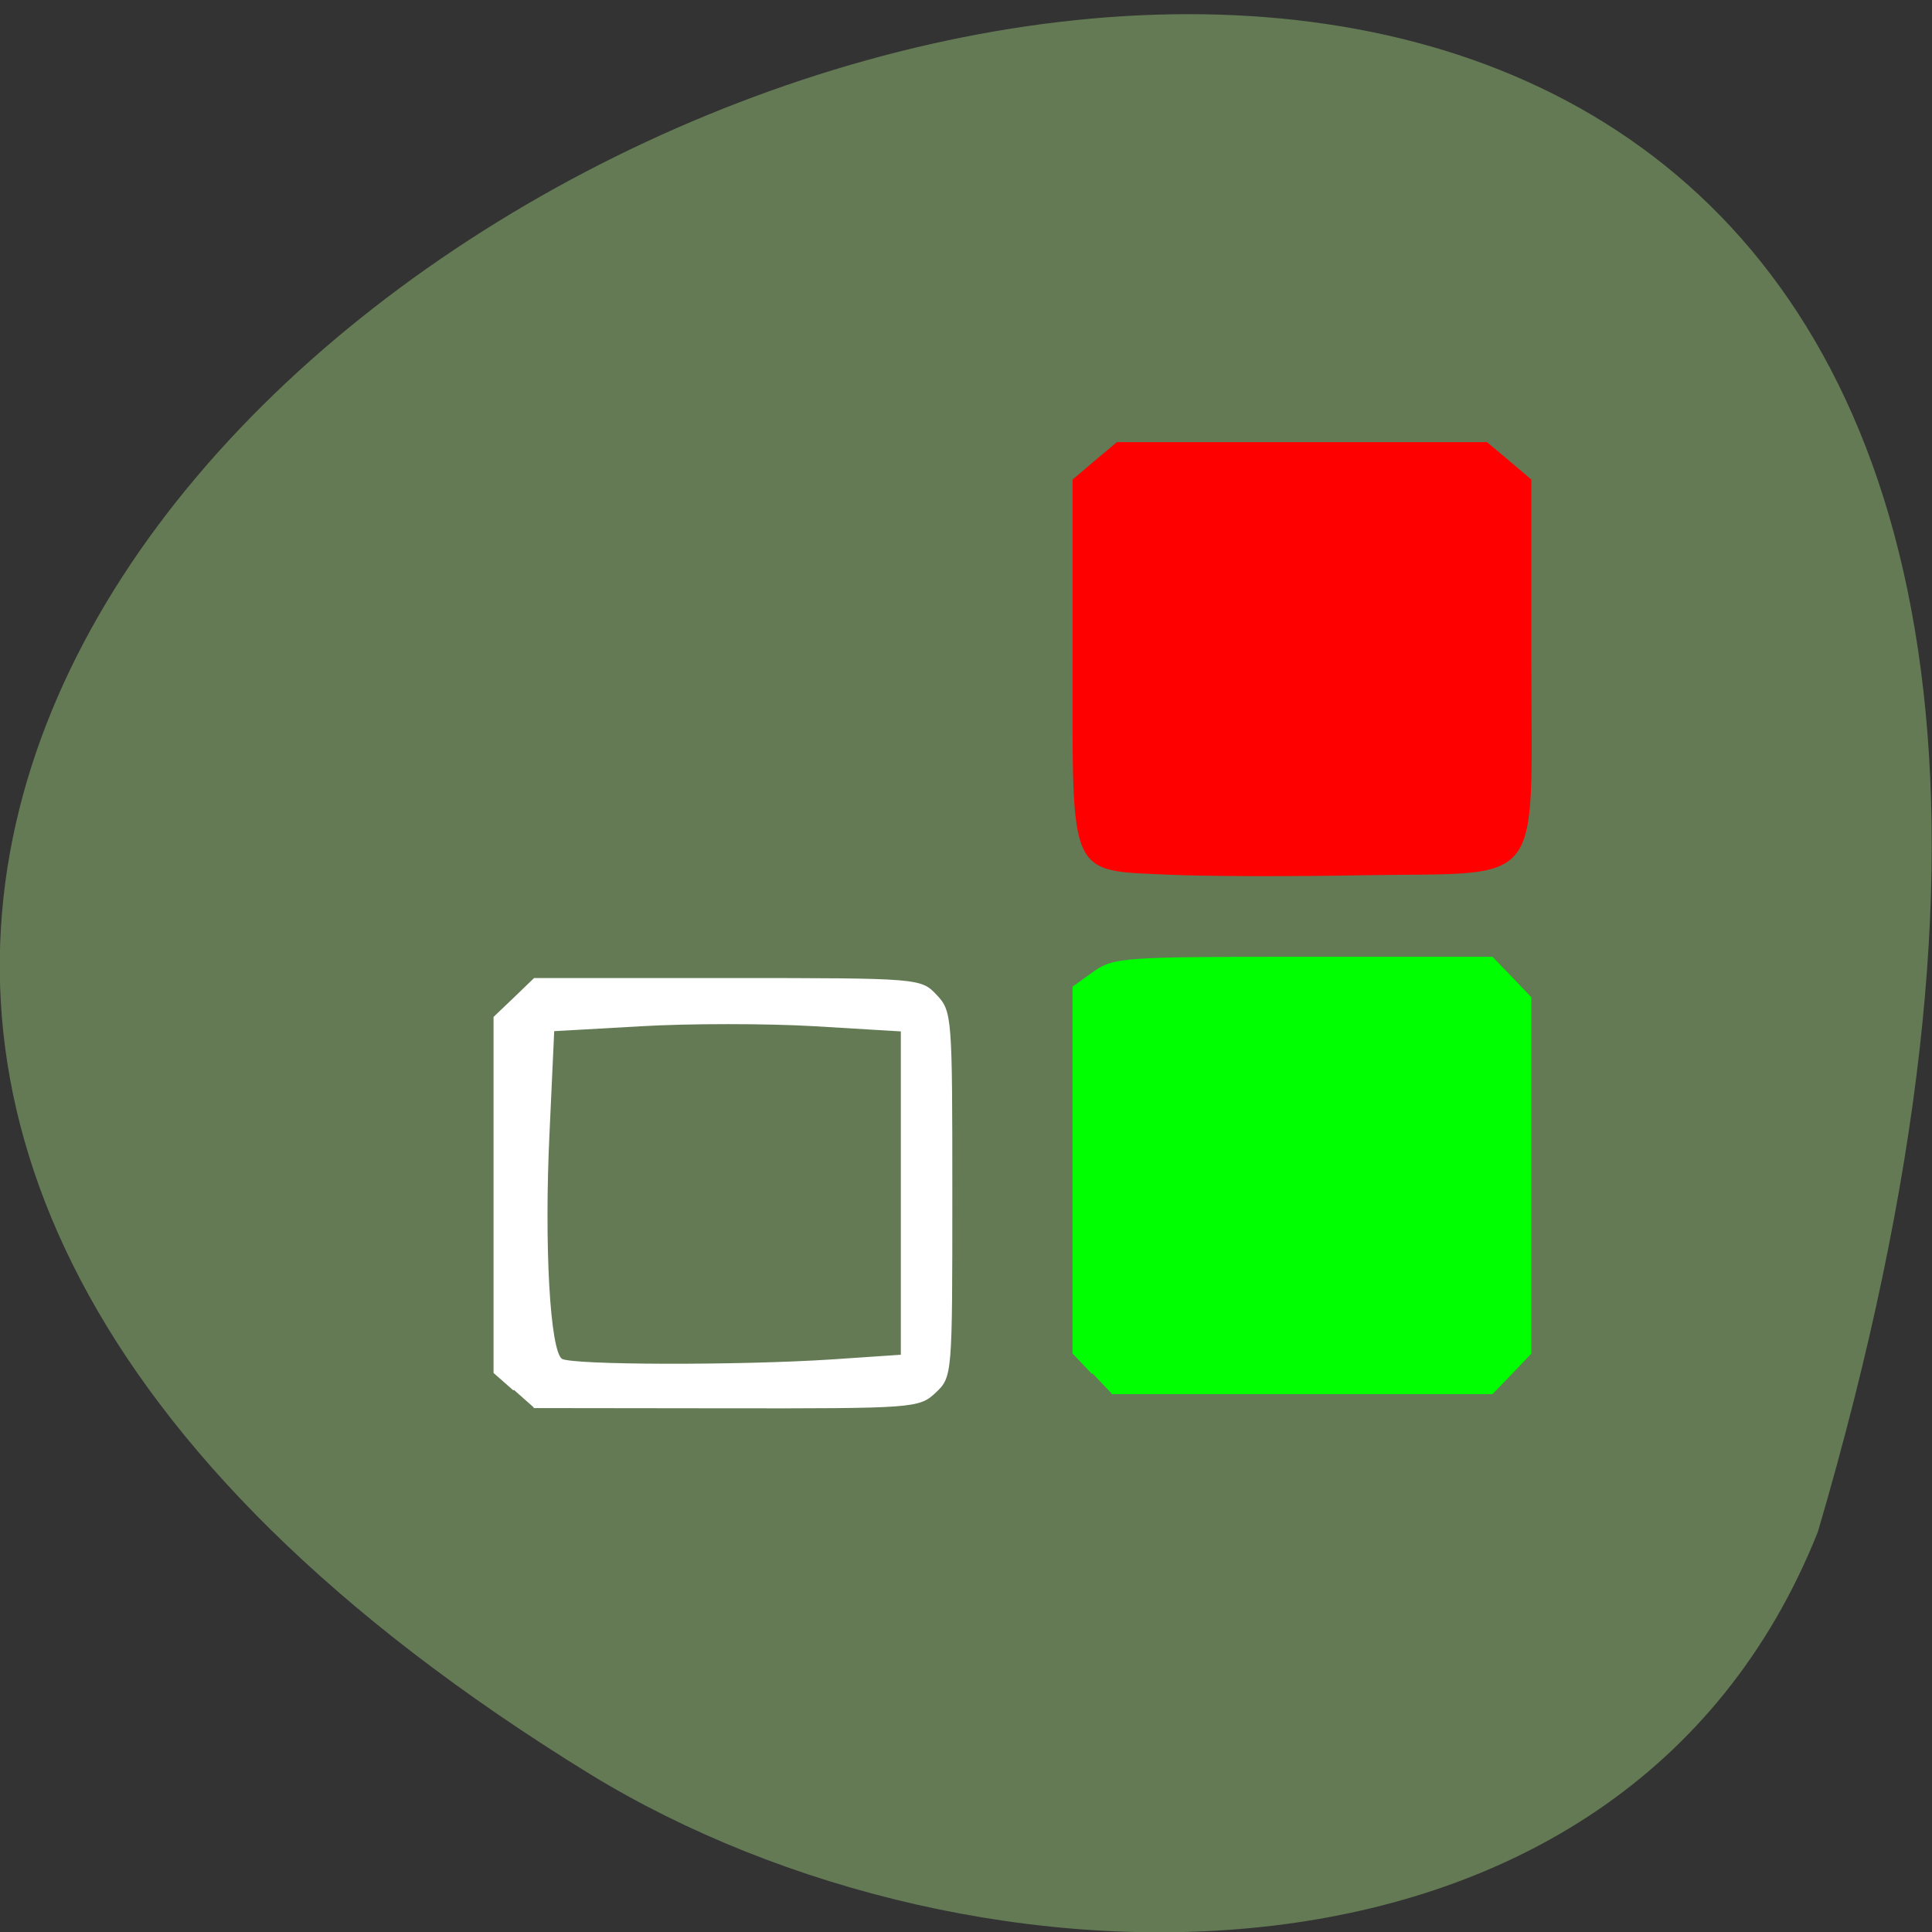 <svg xmlns="http://www.w3.org/2000/svg" viewBox="0 0 32 32"><rect x="0" y="0" width="32" height="32" fill="#333333" stroke="none"/><path d="m 30.11 25.371 c 13.902 -47.32 -54.781 -17.15 -20.328 4.02 c 6.332 3.871 17.08 4.141 20.328 -4.02" fill="#647a55"/><g stroke-width="0.198" transform="scale(0.125)"><path d="m 144.75 181.97 l -2.531 -2.656 v -48.531 l 2.75 -1.969 c 2.594 -1.844 3.969 -1.938 27.75 -1.938 h 25 l 2.563 2.656 l 2.531 2.656 v 47.13 l -2.531 2.656 l -2.563 2.656 h -50.44" fill="#0f0" stroke="#0f0"/><path d="m 155 115.81 c -13.406 -0.625 -12.781 0.75 -12.781 -28.344 v -23.875 l 2.906 -2.469 l 2.906 -2.438 h 48.969 l 2.906 2.438 l 2.906 2.469 v 23.875 c 0 30.656 2.063 28 -21.875 28.406 c -9.594 0.188 -21.25 0.156 -25.938 -0.063" fill="#f00" stroke="#f00"/><path d="m 68.09 184.16 l -2.594 -2.281 v -47.09 l 2.656 -2.531 l 2.656 -2.563 h 25.594 c 25.531 0 25.594 0.031 27.656 2.219 c 2 2.125 2.031 2.844 2.031 26.344 c 0 24.03 0 24.16 -2.188 26.22 c -2.125 2 -2.781 2.063 -27.688 2.031 l -25.5 -0.031 m 39.531 -6.25 l 9.219 -0.625 v -43.03 l -11.469 -0.688 c -6.313 -0.375 -16.688 -0.375 -23.06 0 l -11.594 0.656 l -0.625 13.563 c -0.719 14.969 0.063 28.938 1.688 30.03 c 1.281 0.844 23.406 0.906 35.844 0.094" fill="#fff" stroke="#fff"/></g></svg>